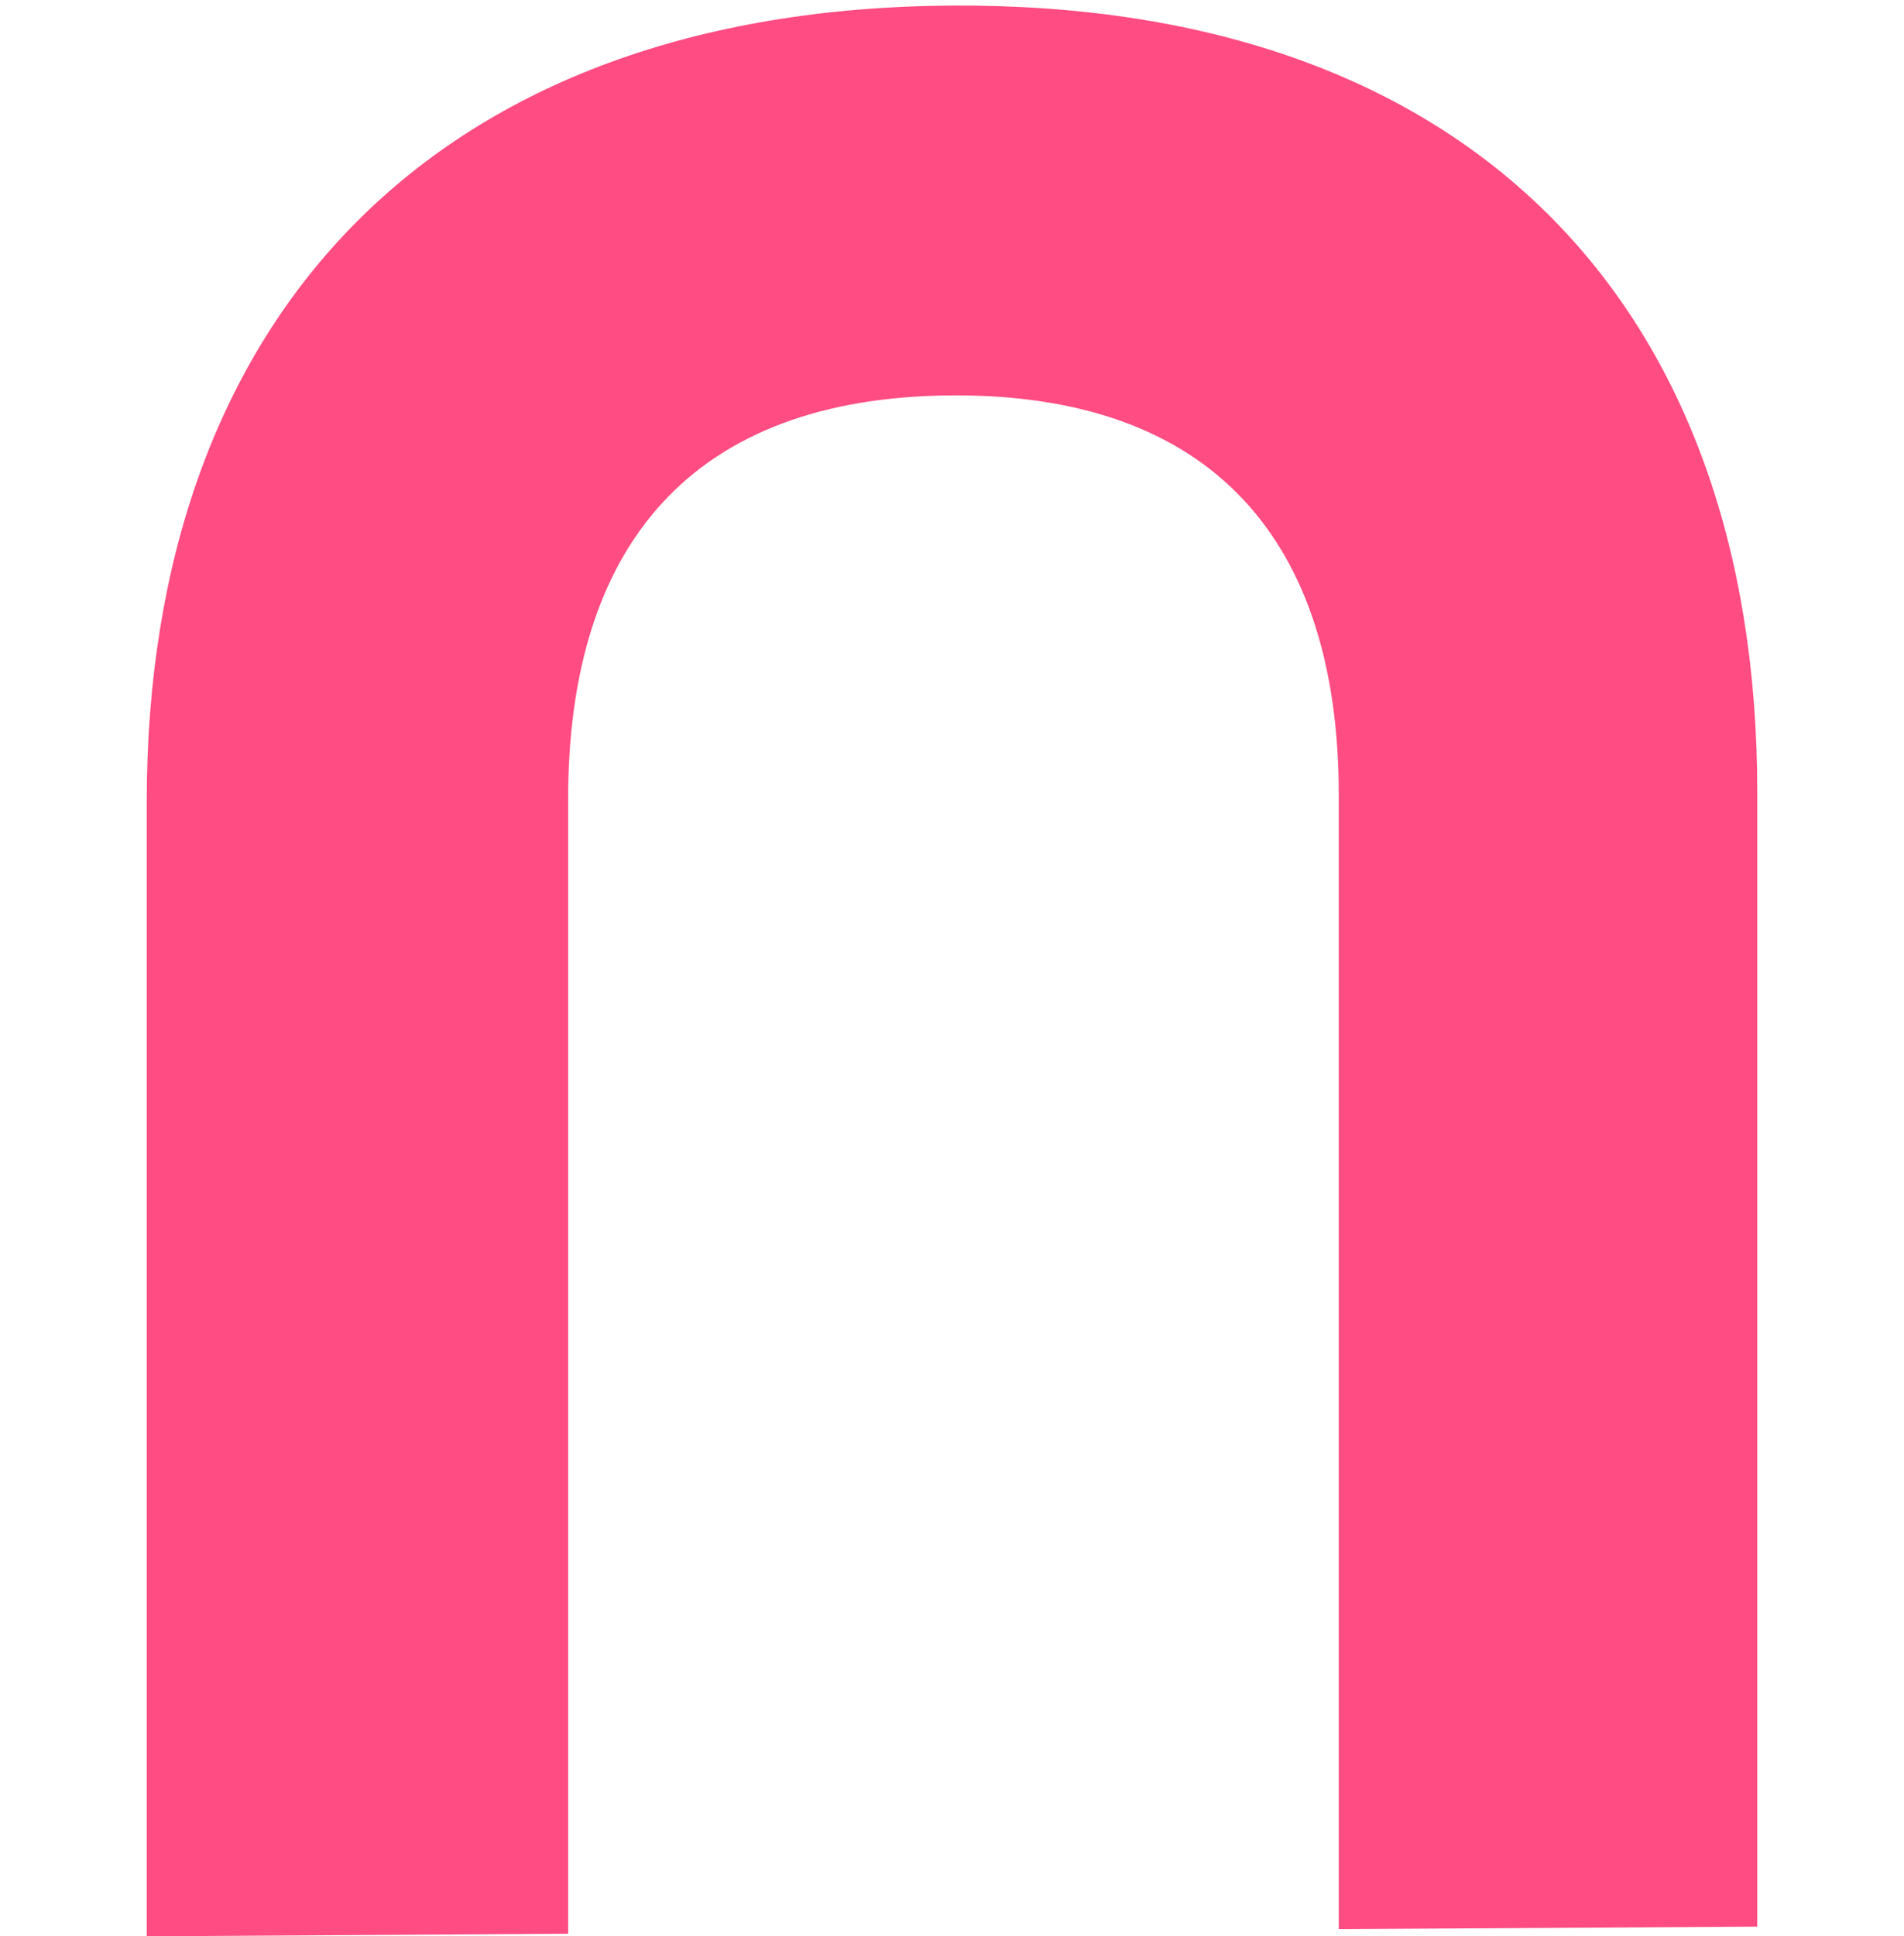 <?xml version="1.0" encoding="utf-8"?>
<svg xmlns="http://www.w3.org/2000/svg" viewBox="117.989 0.077 279 335.266" width="300.01px" height="304.943px">
  <g style="" transform="matrix(1, -0.006, 0, 1, 0, 1.258)">
    <path d="M 117.989 334.832 L 117.989 138.332 C 117.989 54.332 167.989 1.332 257.489 1.332 C 347.489 1.332 396.989 54.332 396.989 138.332 L 396.989 334.832 L 324.489 334.832 L 324.489 138.332 C 324.489 94.332 302.489 68.832 257.489 68.832 C 212.489 68.832 190.989 94.332 190.989 138.332 L 190.989 334.832 L 117.989 334.832 Z" fill="#FF4C82"/>
  </g>
</svg>